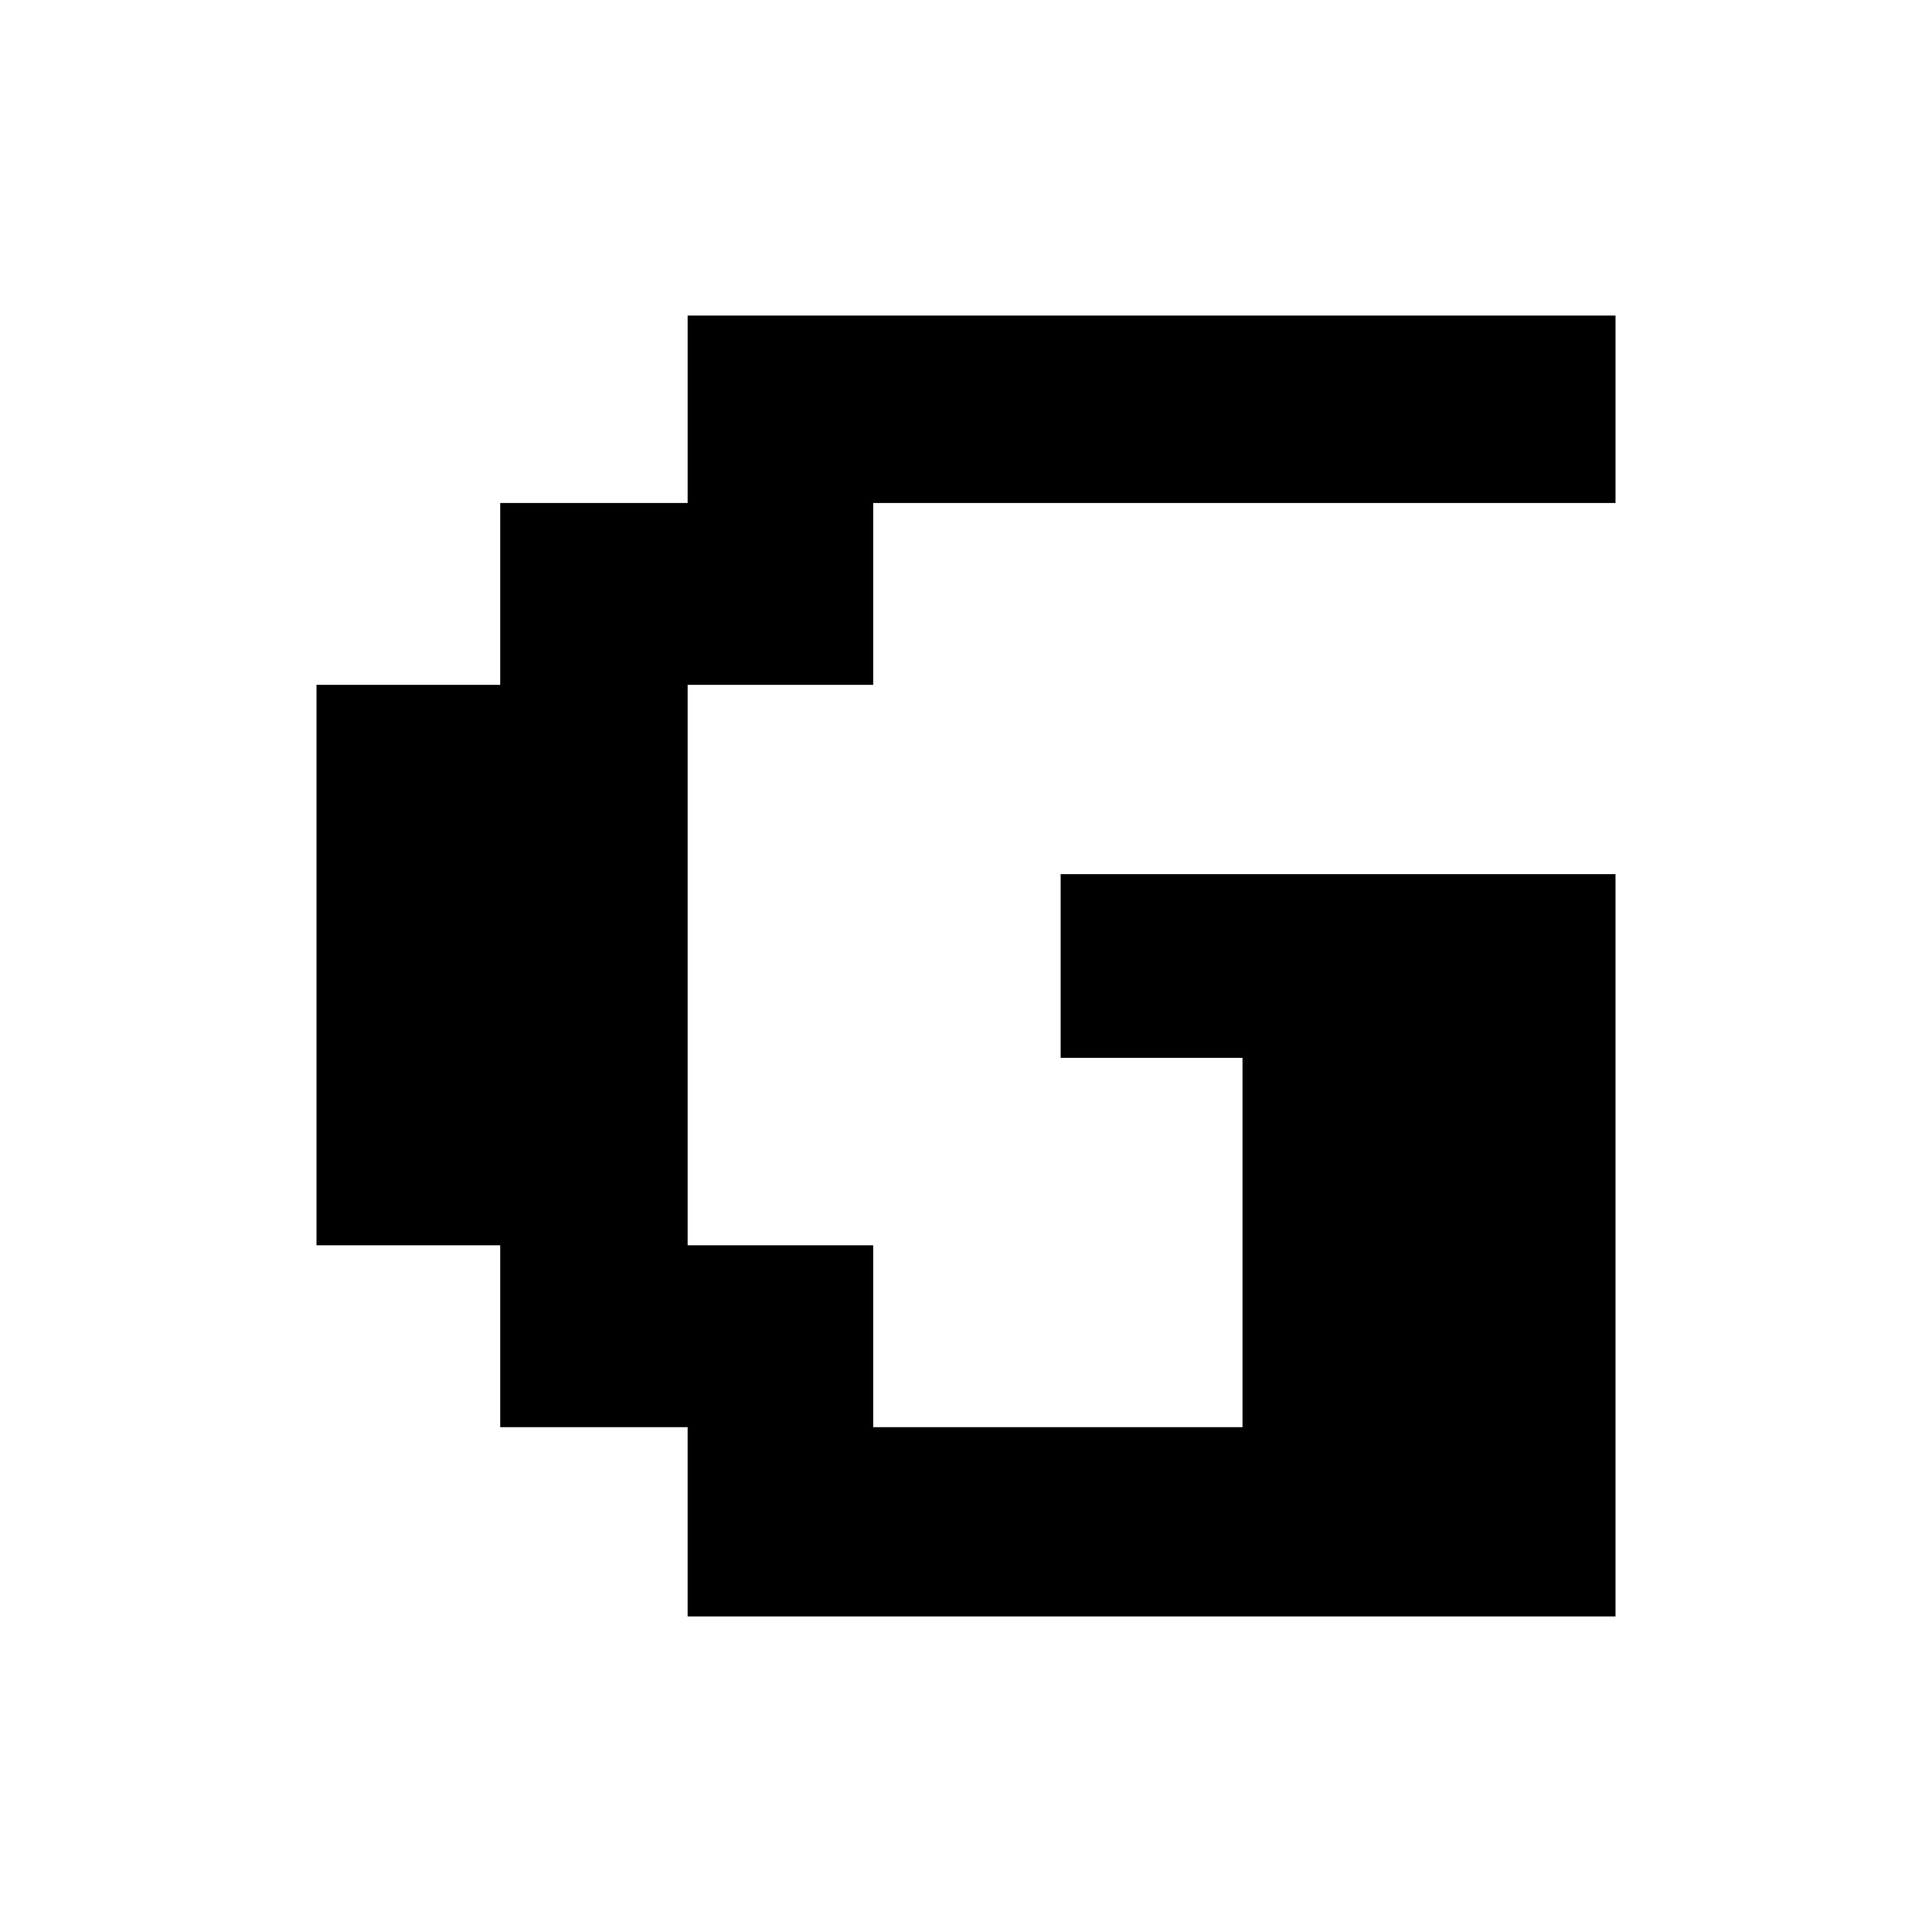 <?xml version="1.0" encoding="utf-8"?>
<!-- Generator: Adobe Illustrator 16.0.0, SVG Export Plug-In . SVG Version: 6.00 Build 0)  -->
<!DOCTYPE svg PUBLIC "-//W3C//DTD SVG 1.1//EN" "http://www.w3.org/Graphics/SVG/1.1/DTD/svg11.dtd">
<svg version="1.1" id="Layer_1" xmlns="http://www.w3.org/2000/svg" xmlns:xlink="http://www.w3.org/1999/xlink" x="0px" y="0px"
	 width="300px" height="300px" viewBox="0 0 300 300" style="enable-background:new 0 0 300 300;" xml:space="preserve">
<g id="Restricted">
</g>
<g id="Help">
</g>
<g>
	<path d="M250.855,251h-144.08v-29.393H77.672v-28.239H49.145v-87.024h28.527v-28.24h29.104V49h144.08v29.104H135.592v28.24h-28.816
		v87.024h28.816v28.239h57.344v-57.343h-28.239v-28.528h86.159V251z"/>
</g>
</svg>
